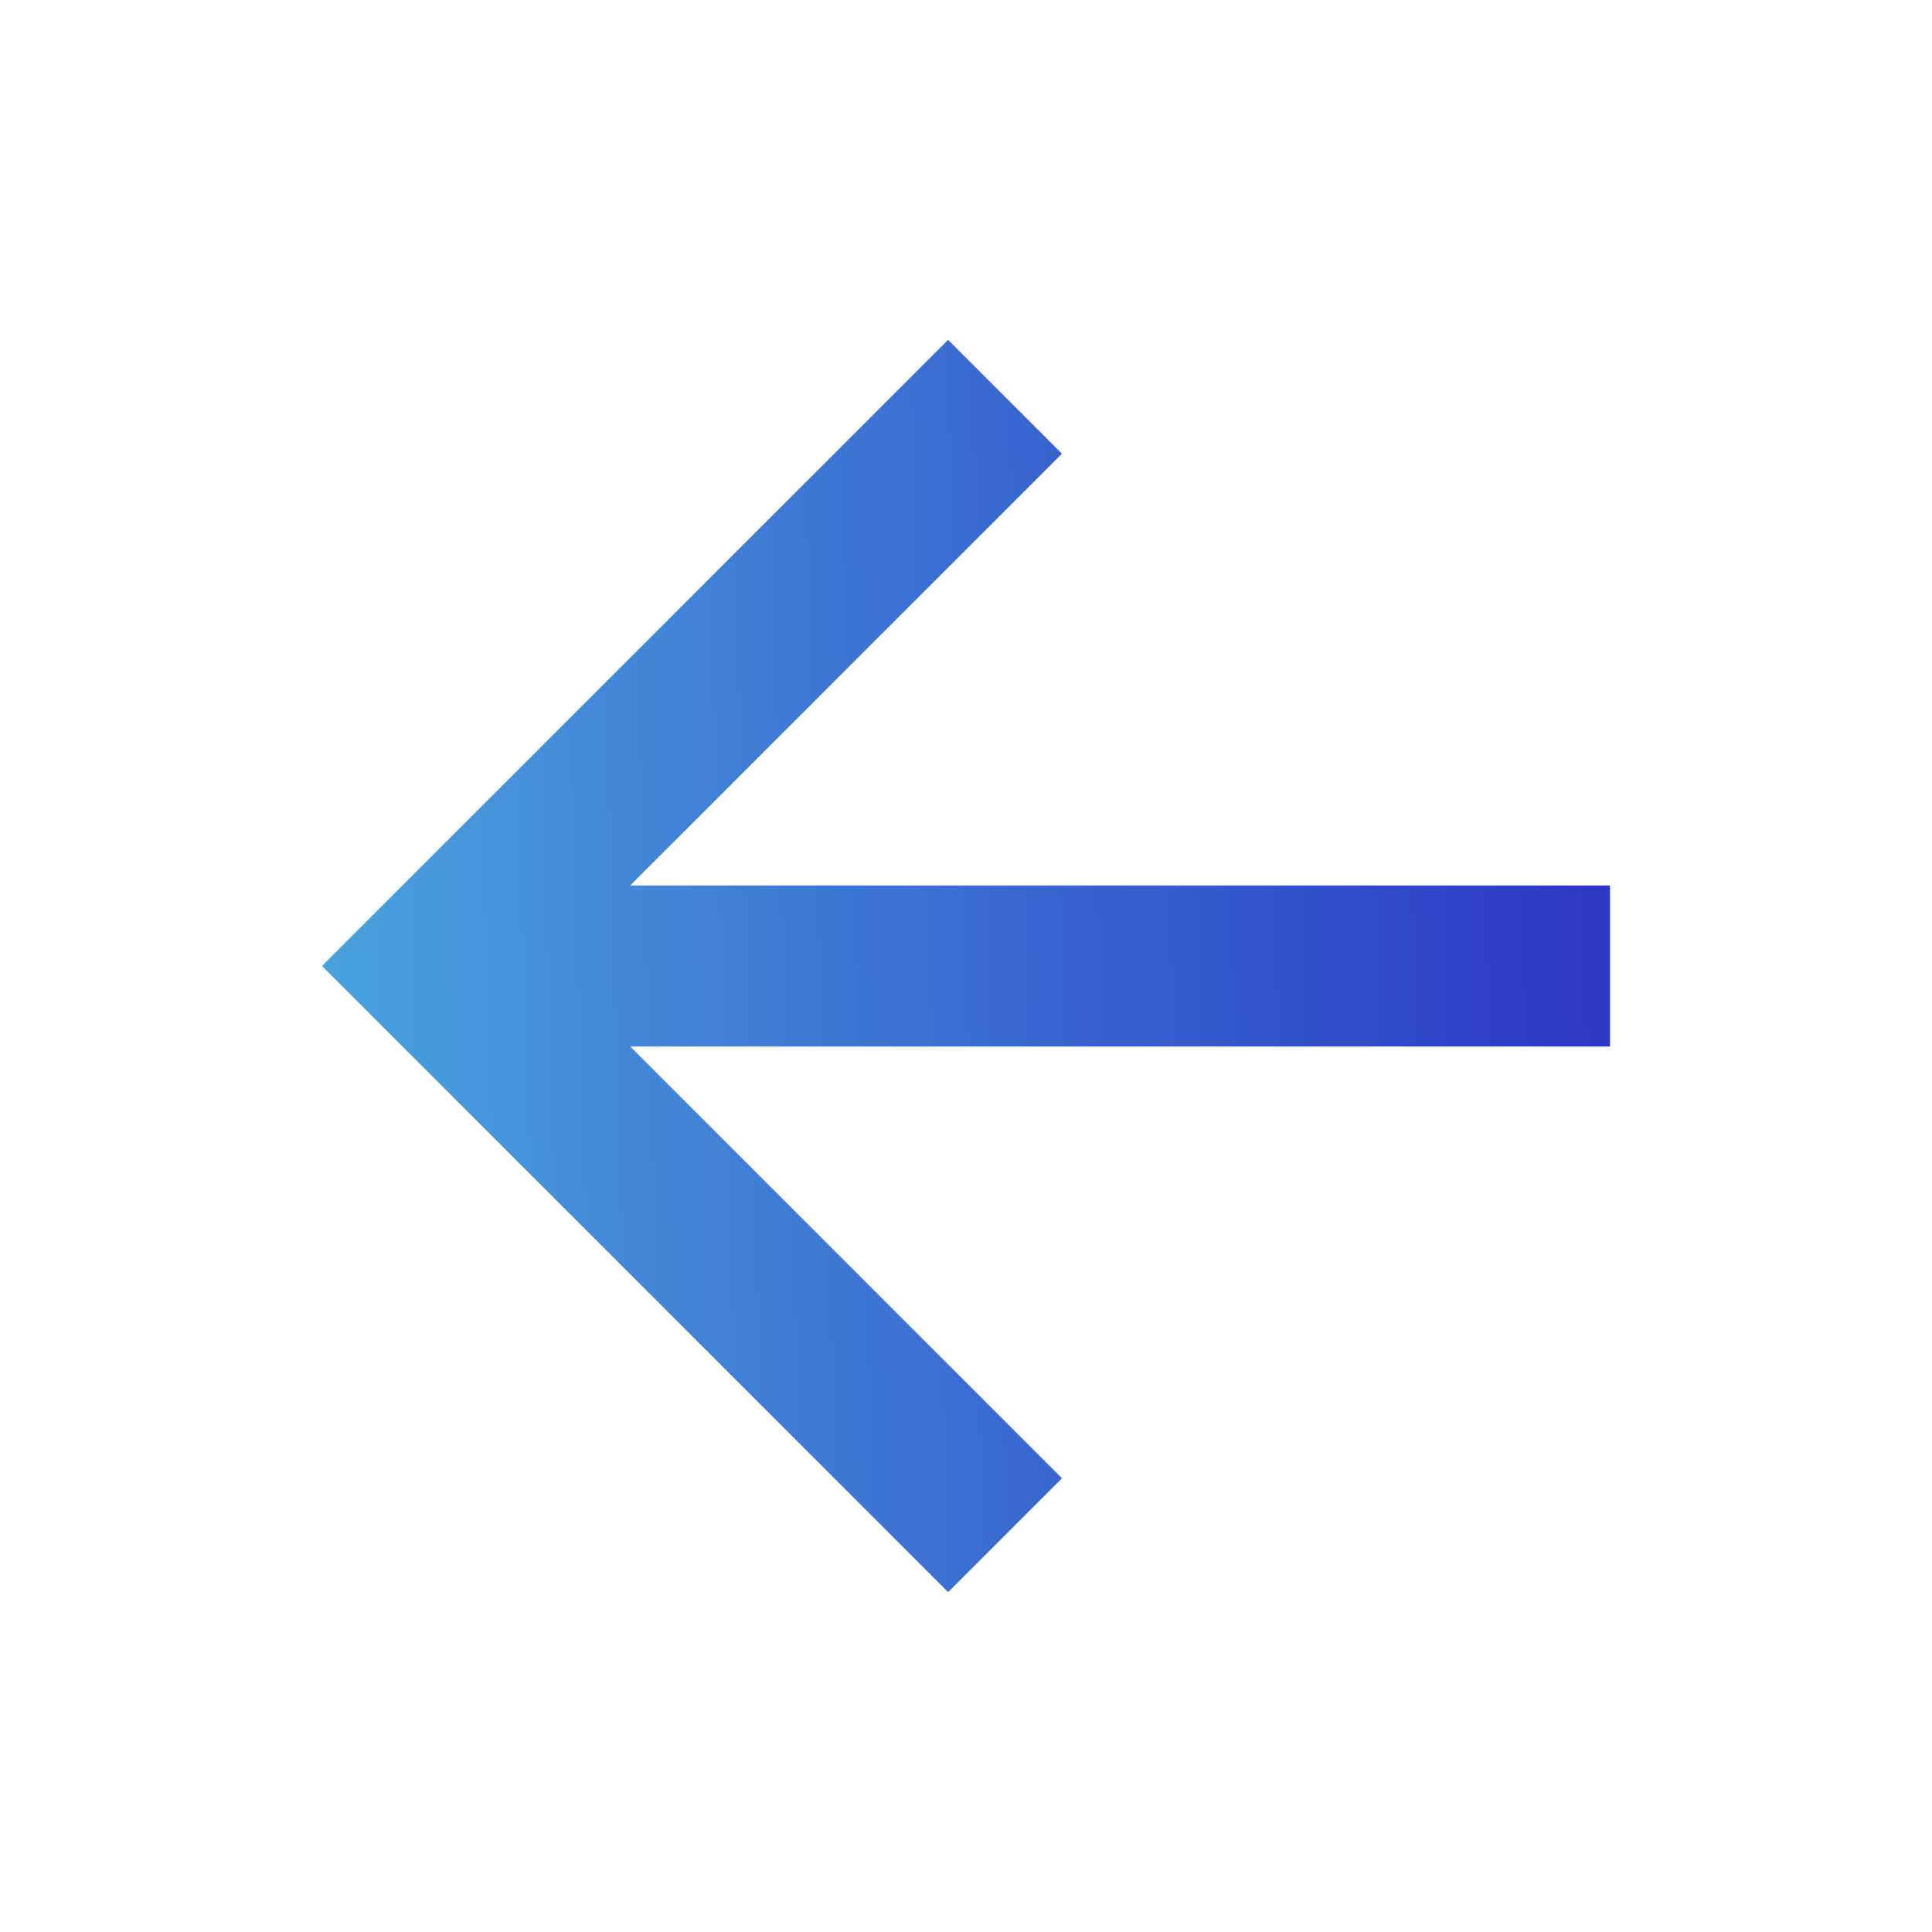 <svg width="24" height="24" viewBox="0 0 24 24" fill="none" xmlns="http://www.w3.org/2000/svg">
<path d="M7.828 13L13.192 18.364L11.778 19.778L4 12L11.778 4.222L13.192 5.636L7.828 11L20 11L20 13L7.828 13Z" fill="url(#paint0_linear)"/>
<defs>
<linearGradient id="paint0_linear" x1="21.017" y1="0.519" x2="2.51" y2="1.091" gradientUnits="userSpaceOnUse">
<stop stop-color="#292EC4"/>
<stop offset="1" stop-color="#4CA9DF"/>
</linearGradient>
</defs>
</svg>
